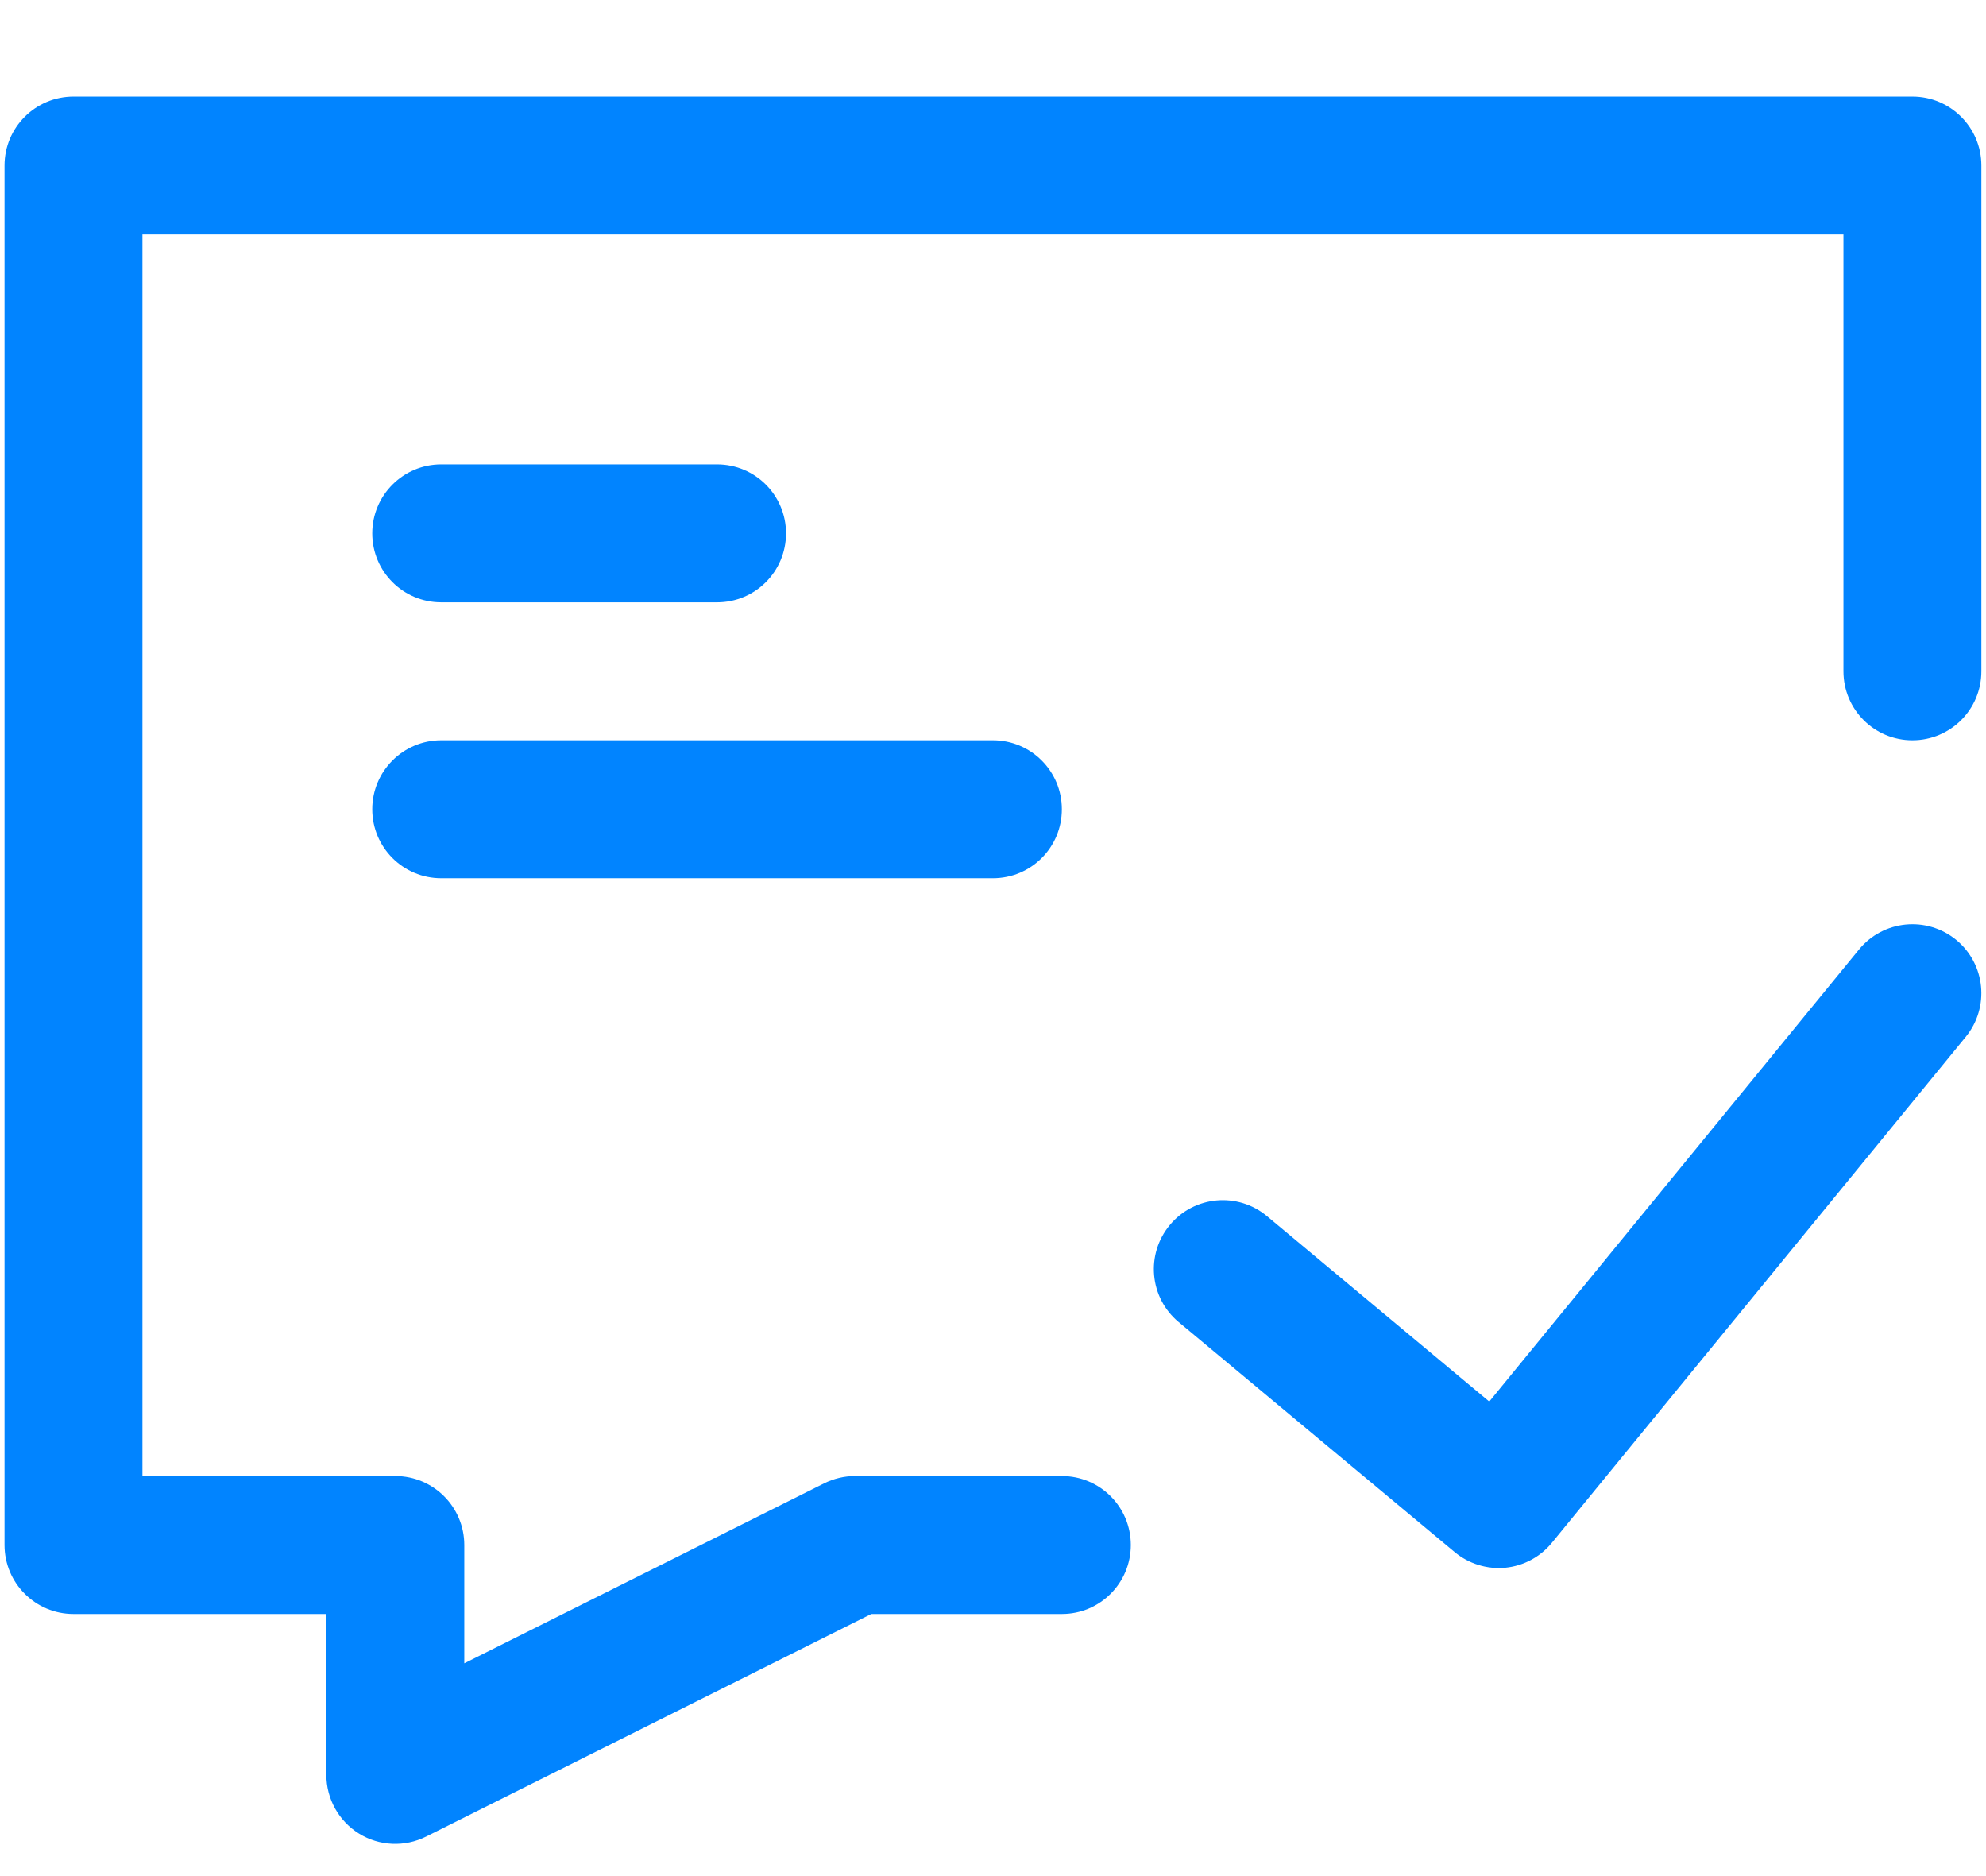<svg width="18" height="17" viewBox="0 0 18 17" fill="none" xmlns="http://www.w3.org/2000/svg">
<path fill-rule="evenodd" clip-rule="evenodd" d="M0.041 1.5C0.041 1.155 0.321 0.875 0.666 0.875H17.333C17.678 0.875 17.958 1.155 17.958 1.5V6.083C17.958 6.429 17.678 6.708 17.333 6.708C16.988 6.708 16.708 6.429 16.708 6.083V2.125H1.291V13.375H3.583C3.928 13.375 4.208 13.655 4.208 14V15.072L7.47 13.441C7.557 13.398 7.652 13.375 7.749 13.375H9.624C9.97 13.375 10.249 13.655 10.249 14C10.249 14.345 9.97 14.625 9.624 14.625H7.897L3.862 16.642C3.668 16.739 3.438 16.729 3.254 16.615C3.07 16.501 2.958 16.3 2.958 16.083V14.625H0.666C0.321 14.625 0.041 14.345 0.041 14V1.5Z" fill="#0184FF"/>
<path fill-rule="evenodd" clip-rule="evenodd" d="M3.374 4.833C3.374 4.488 3.654 4.208 3.999 4.208H6.499C6.845 4.208 7.124 4.488 7.124 4.833C7.124 5.179 6.845 5.458 6.499 5.458H3.999C3.654 5.458 3.374 5.179 3.374 4.833Z" fill="#0184FF"/>
<path fill-rule="evenodd" clip-rule="evenodd" d="M3.374 7.333C3.374 6.988 3.654 6.708 3.999 6.708H8.999C9.345 6.708 9.624 6.988 9.624 7.333C9.624 7.679 9.345 7.958 8.999 7.958H3.999C3.654 7.958 3.374 7.679 3.374 7.333Z" fill="#0184FF"/>
<path fill-rule="evenodd" clip-rule="evenodd" d="M17.729 8.516C17.996 8.735 18.035 9.129 17.816 9.396L14.066 13.979C13.961 14.108 13.808 14.19 13.642 14.206C13.476 14.221 13.311 14.17 13.183 14.063L10.683 11.98C10.417 11.759 10.382 11.365 10.603 11.1C10.823 10.835 11.218 10.799 11.483 11.02L13.498 12.7L16.849 8.604C17.068 8.337 17.461 8.298 17.729 8.516Z" fill="#0184FF"/>
</svg>
